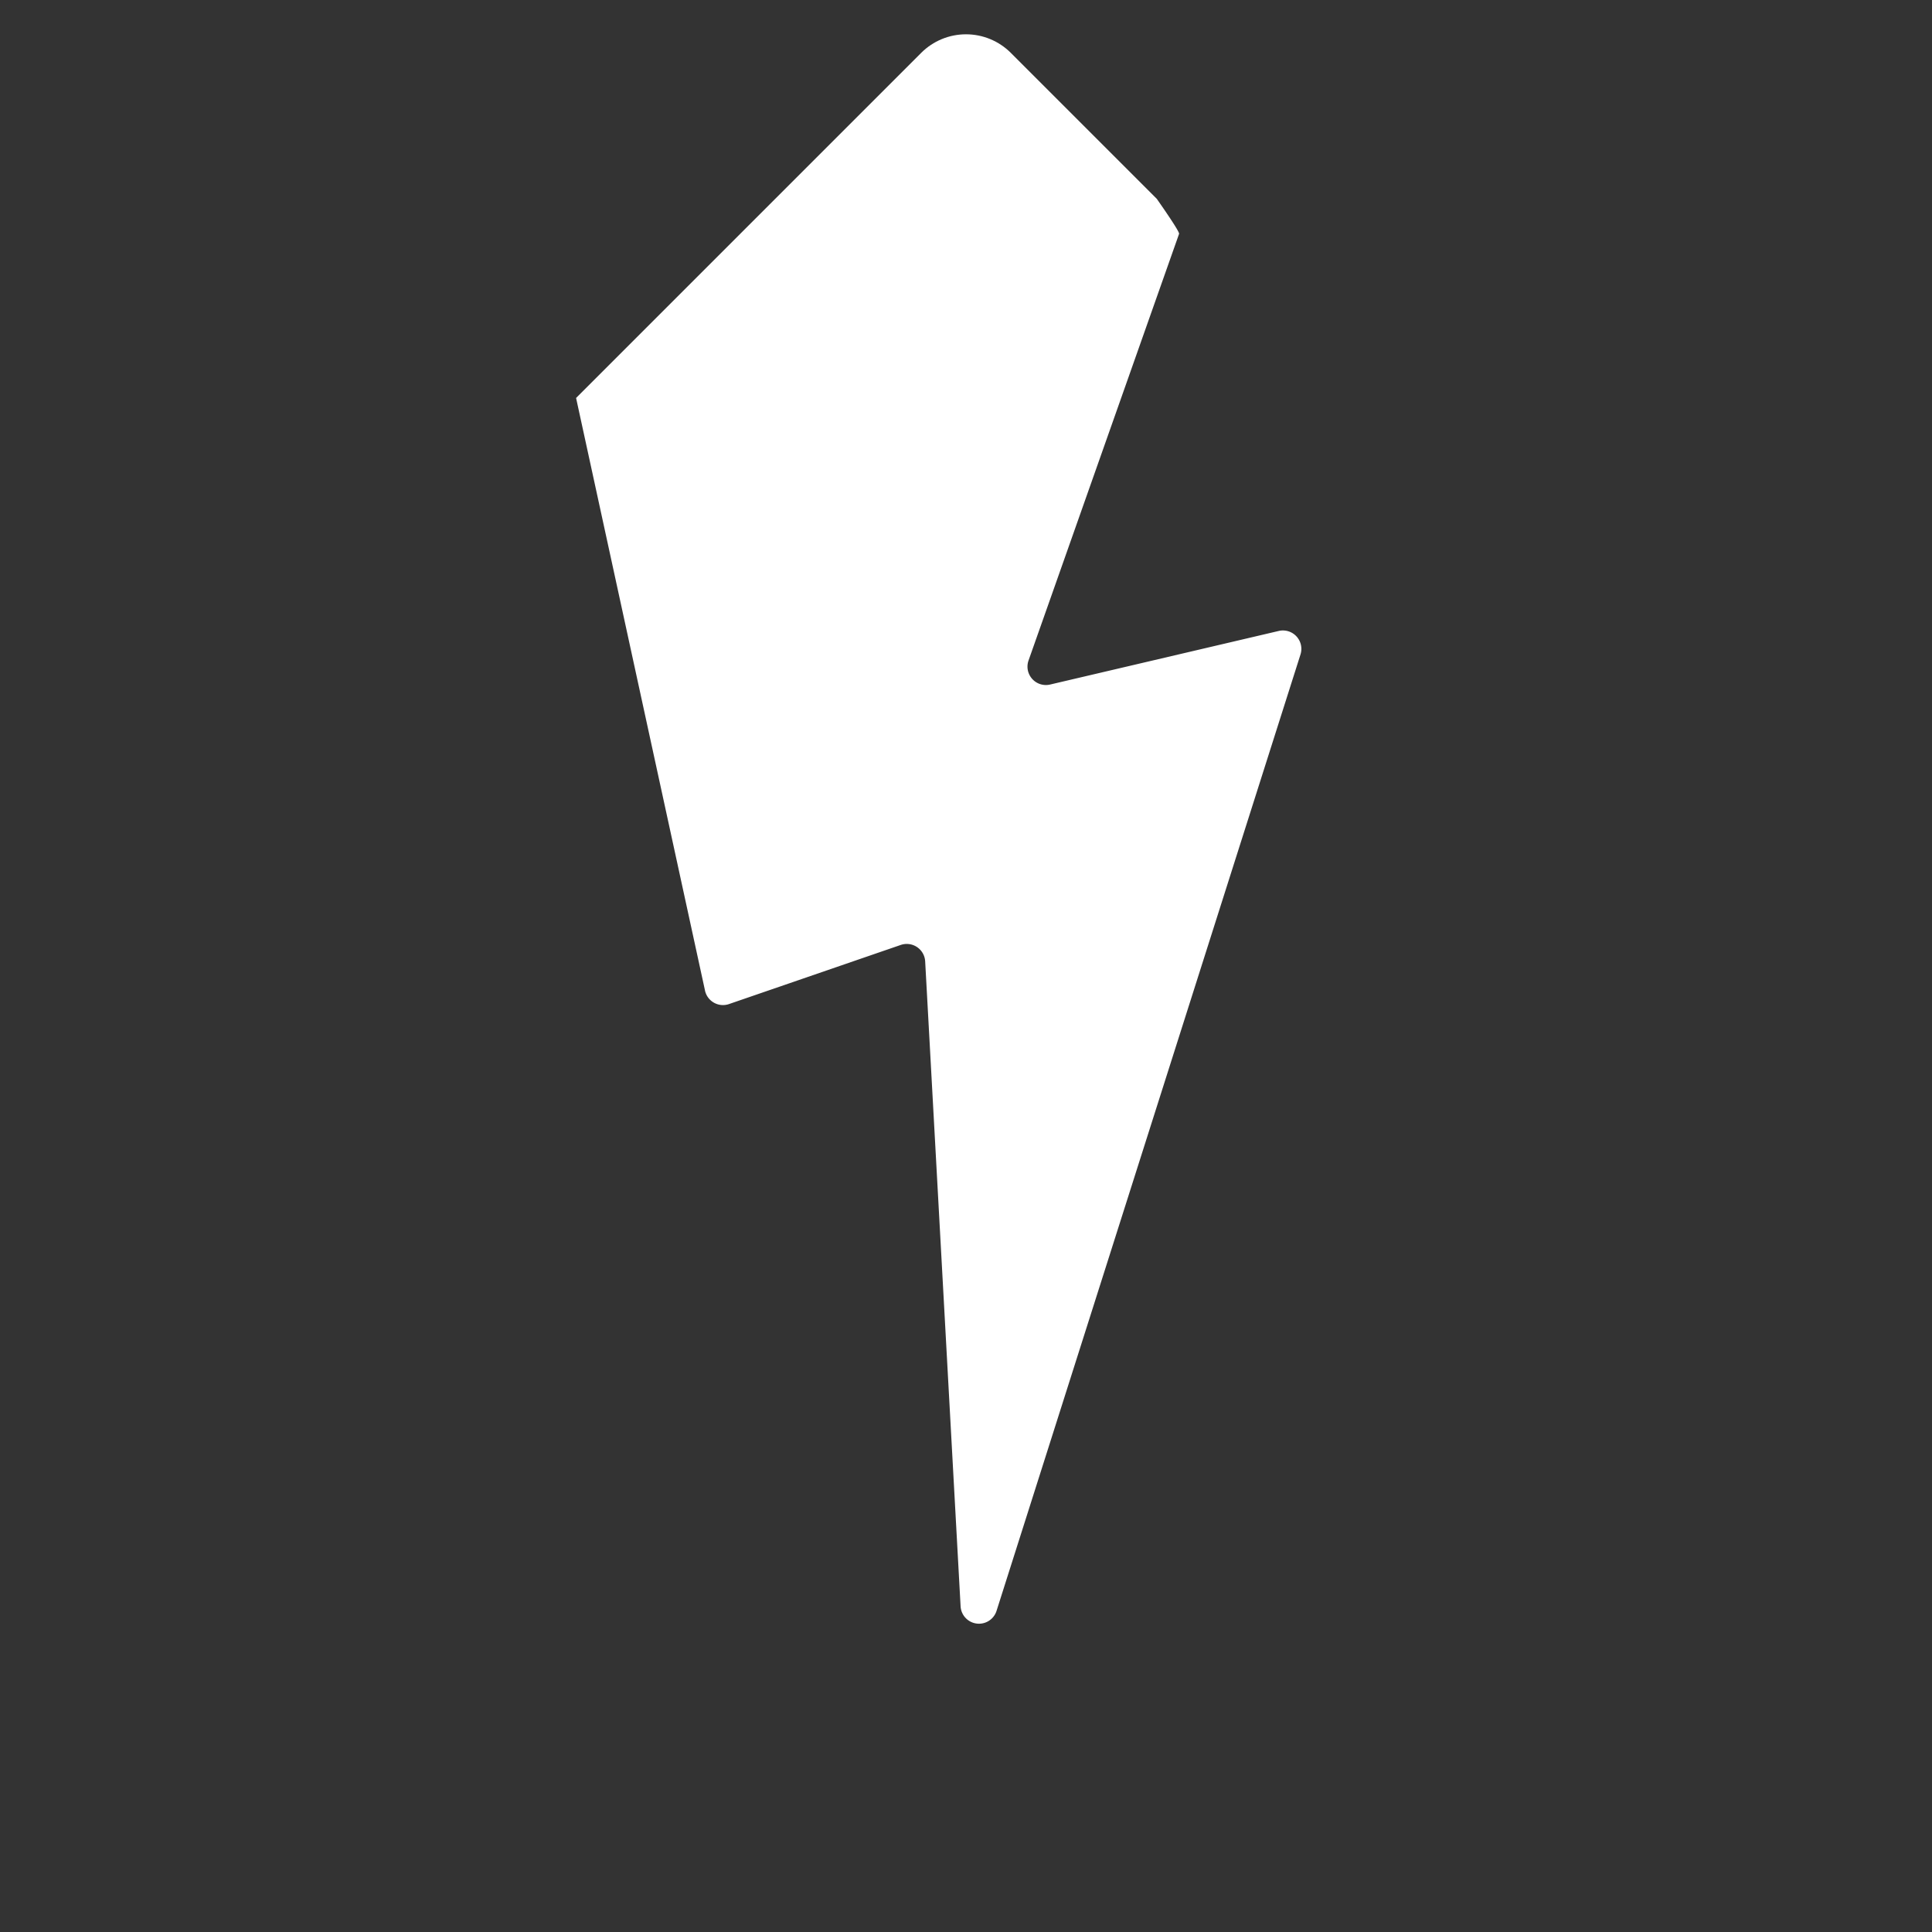 <svg xmlns="http://www.w3.org/2000/svg" xmlns:xlink="http://www.w3.org/1999/xlink" viewBox="0 0 600 600"><rect x="0" y="0" width="600" height="600" fill="#333333" stroke="none"/><defs><clipPath id="a"><rect width="600" height="600" fill="none"/></clipPath><clipPath id="c"><path d="M286.08,16.42,16.42,286.08a19.68,19.68,0,0,0,0,27.84L286.08,583.58a19.68,19.68,0,0,0,27.84,0L583.58,313.92a19.68,19.68,0,0,0,0-27.84L313.92,16.42a19.68,19.68,0,0,0-27.84,0" fill="none"/></clipPath></defs><title>Namnlöst-1</title><g clip-path="url(#a)"><g clip-path="url(#a)"></g><g clip-path="url(#c)"><path d="M172.47,94,218.9,307.41a5.72,5.72,0,0,0,7.5,4.41l53.34-18.36a5.73,5.73,0,0,1,7.58,5.1l11,200.27a5.72,5.72,0,0,0,11.17,1.42l94.39-297a5.72,5.72,0,0,0-6.76-7.3l-71,16.64a5.72,5.72,0,0,1-6.7-7.47L366.17,72.63c.64-1.83-42.55-59.74-42.55-59.74a5.72,5.72,0,0,0-4.54-2.24h-95.5a5.7,5.7,0,0,0-5.1,3.14s-46.23,79-46,80.21" fill="#fff"/></g></g></svg>